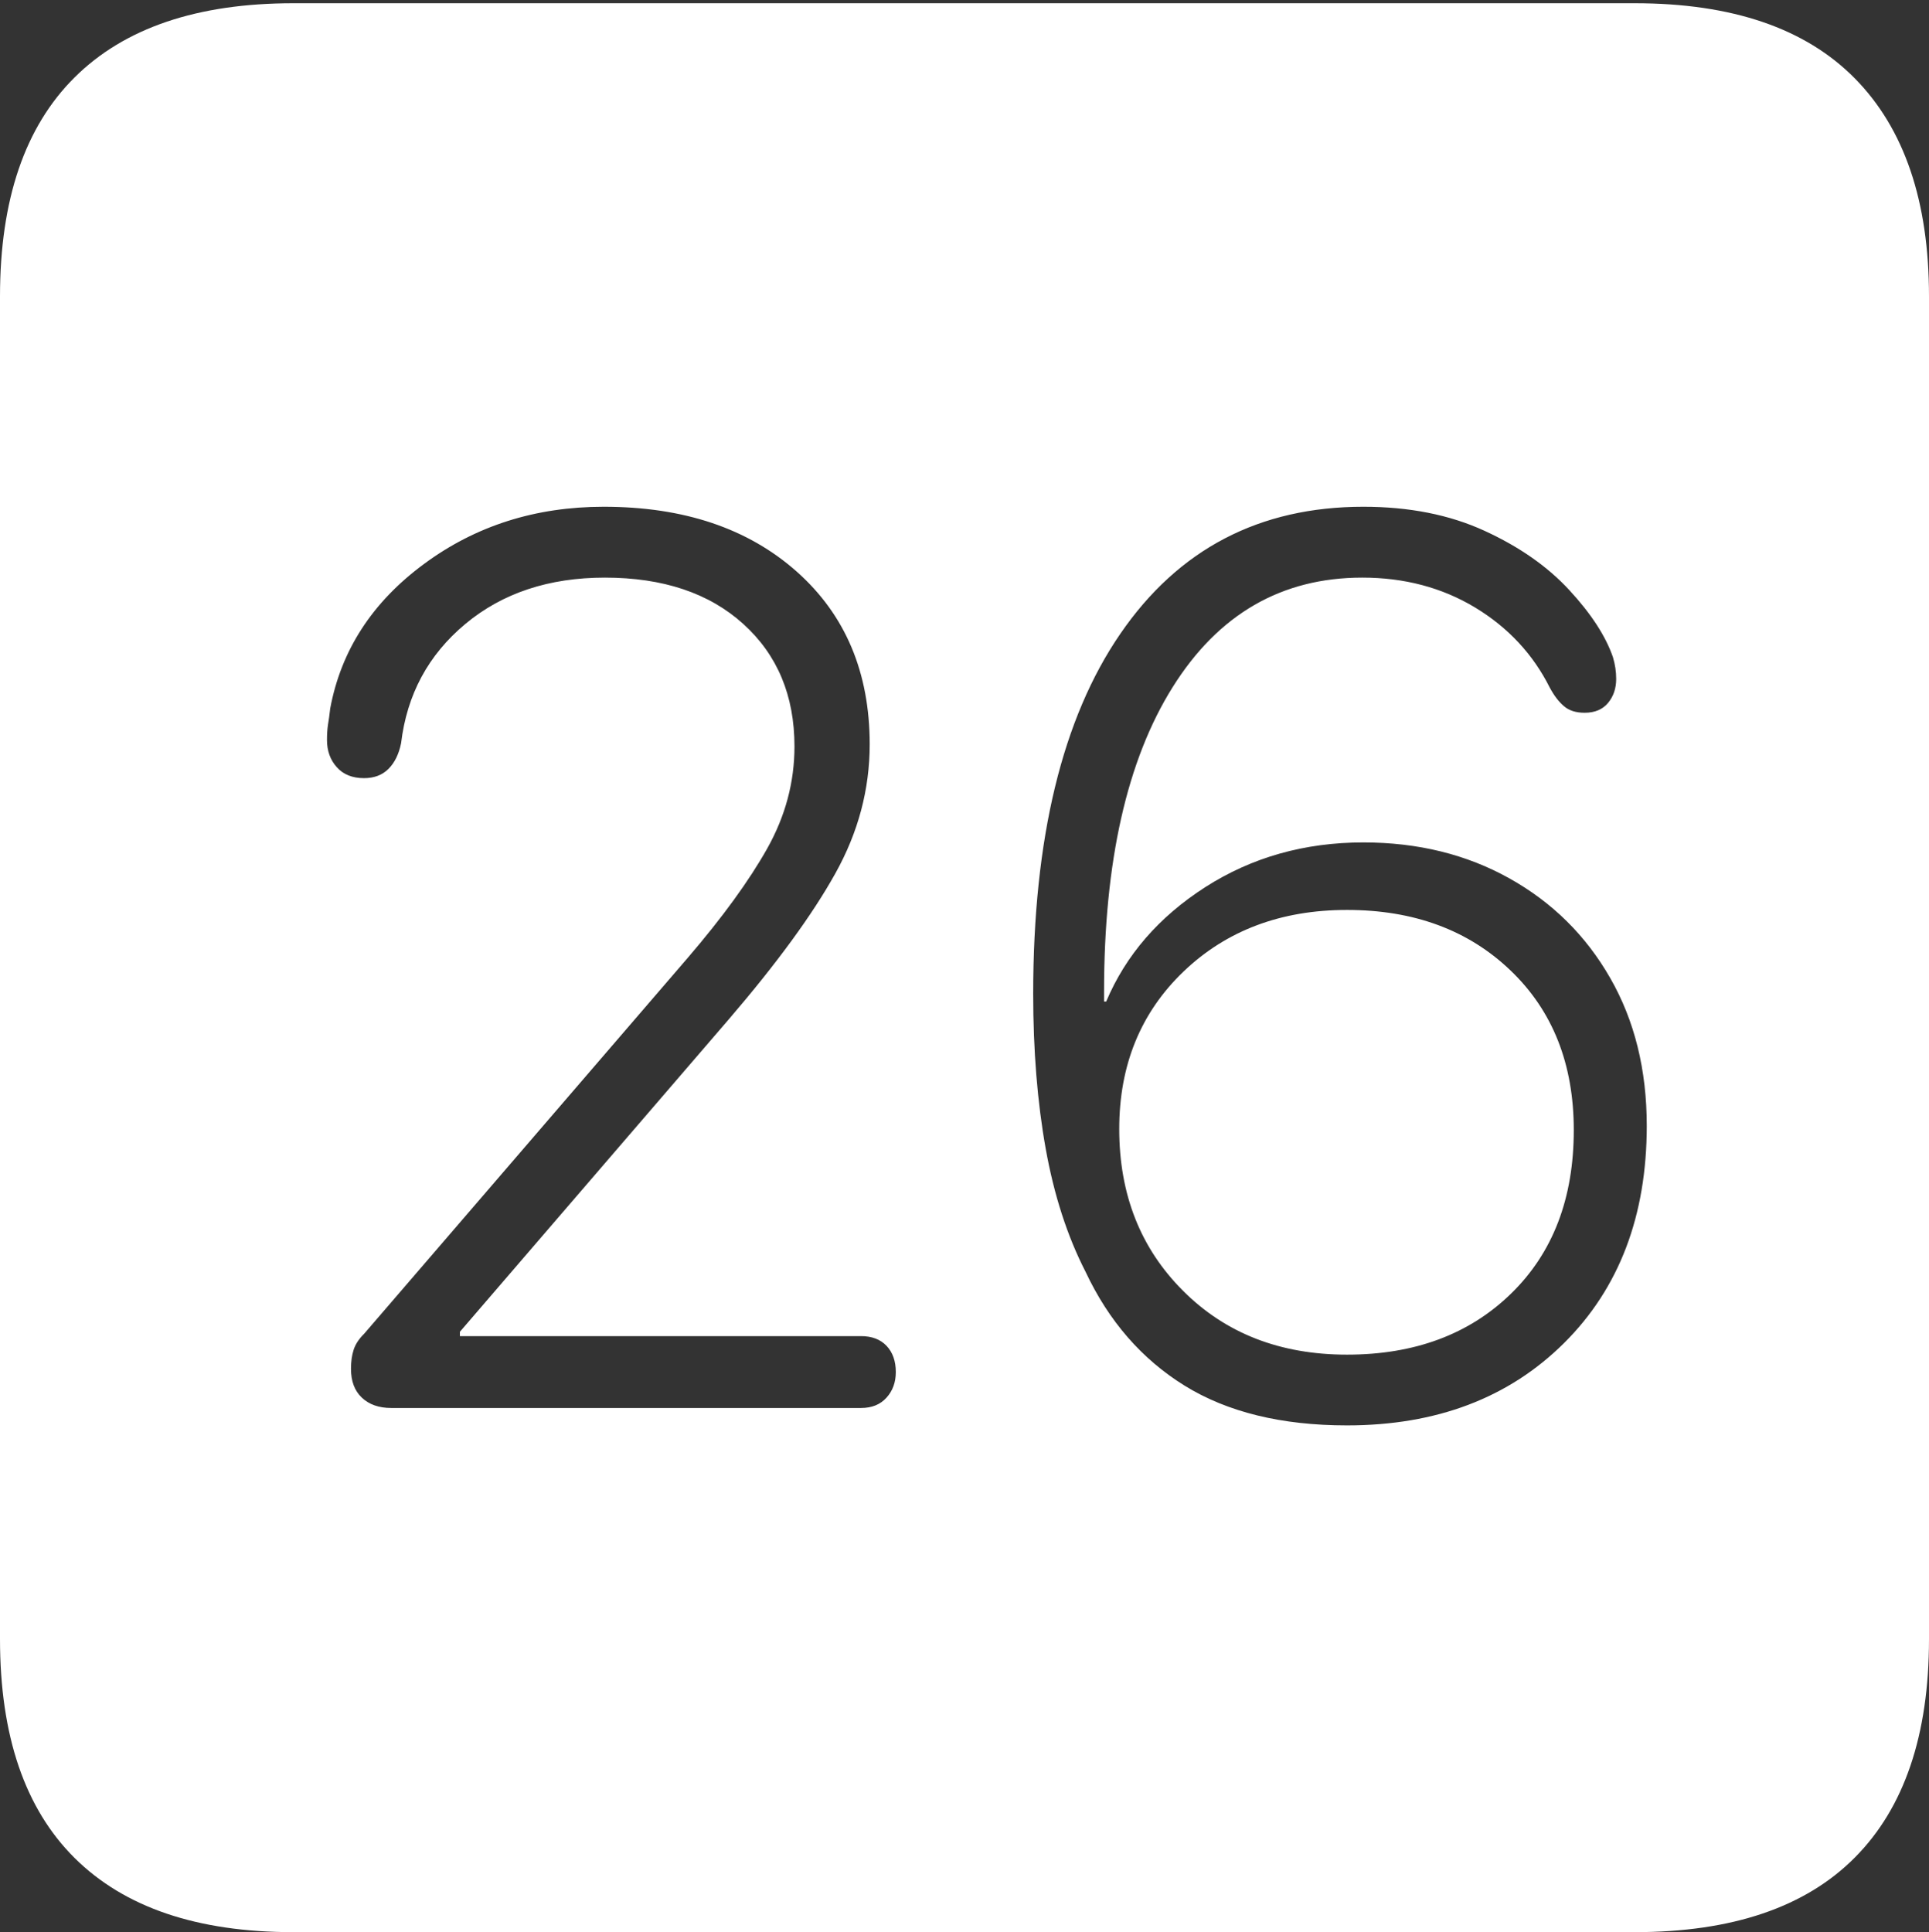 <?xml version="1.0" encoding="UTF-8"?>
<!--Generator: Apple Native CoreSVG 175-->
<!DOCTYPE svg
PUBLIC "-//W3C//DTD SVG 1.1//EN"
       "http://www.w3.org/Graphics/SVG/1.1/DTD/svg11.dtd">
<svg version="1.1" xmlns="http://www.w3.org/2000/svg" xmlns:xlink="http://www.w3.org/1999/xlink" width="17.285" height="17.314">
 <rect width="100%" height="100%" fill="#333333" stroke="none"/>
 <g>
  <rect height="17.314" opacity="0" width="17.285" x="0" y="0"/>
  <path d="M2.627 17.314L14.648 17.314Q15.957 17.314 16.621 16.645Q17.285 15.977 17.285 14.688L17.285 2.656Q17.285 1.377 16.621 0.703Q15.957 0.029 14.648 0.029L2.627 0.029Q1.338 0.029 0.669 0.693Q0 1.357 0 2.656L0 14.688Q0 15.986 0.669 16.65Q1.338 17.314 2.627 17.314ZM3.506 12.617Q3.34 12.617 3.242 12.524Q3.145 12.432 3.145 12.266Q3.145 12.168 3.169 12.095Q3.193 12.021 3.262 11.953L6.162 8.584Q6.631 8.037 6.875 7.603Q7.119 7.168 7.119 6.689Q7.119 6.006 6.66 5.591Q6.201 5.176 5.42 5.176Q4.668 5.176 4.17 5.591Q3.672 6.006 3.594 6.66Q3.564 6.807 3.481 6.89Q3.398 6.973 3.262 6.973Q3.105 6.973 3.018 6.875Q2.93 6.777 2.93 6.631Q2.93 6.553 2.939 6.494Q2.949 6.436 2.959 6.348Q3.105 5.566 3.799 5.054Q4.492 4.541 5.41 4.541Q6.484 4.541 7.139 5.122Q7.793 5.703 7.793 6.67Q7.793 7.275 7.485 7.827Q7.178 8.379 6.533 9.131L4.121 11.934L4.121 11.973L7.715 11.973Q7.861 11.973 7.944 12.06Q8.027 12.148 8.027 12.295Q8.027 12.432 7.944 12.524Q7.861 12.617 7.715 12.617ZM12.07 12.773Q11.191 12.773 10.615 12.417Q10.039 12.06 9.727 11.396Q9.482 10.918 9.37 10.293Q9.258 9.668 9.258 8.906Q9.258 6.816 10.039 5.679Q10.82 4.541 12.217 4.541Q12.832 4.541 13.301 4.756Q13.77 4.971 14.062 5.288Q14.355 5.605 14.453 5.889Q14.482 5.986 14.482 6.084Q14.482 6.211 14.409 6.299Q14.336 6.387 14.199 6.387Q14.082 6.387 14.014 6.328Q13.945 6.27 13.887 6.162Q13.662 5.713 13.218 5.444Q12.773 5.176 12.207 5.176Q11.123 5.176 10.508 6.157Q9.893 7.139 9.893 8.887Q9.893 8.906 9.893 8.931Q9.893 8.955 9.893 8.975L9.912 8.975Q10.176 8.35 10.801 7.949Q11.426 7.549 12.217 7.549Q12.949 7.549 13.525 7.871Q14.102 8.193 14.429 8.765Q14.756 9.336 14.756 10.088Q14.756 11.299 14.014 12.036Q13.271 12.773 12.07 12.773ZM12.07 12.139Q12.979 12.139 13.54 11.592Q14.102 11.045 14.102 10.127Q14.102 9.238 13.535 8.696Q12.969 8.154 12.07 8.154Q11.182 8.154 10.605 8.706Q10.029 9.258 10.029 10.117Q10.029 10.996 10.601 11.567Q11.172 12.139 12.07 12.139Z" fill="#ffffff"/>
 </g>
</svg>

